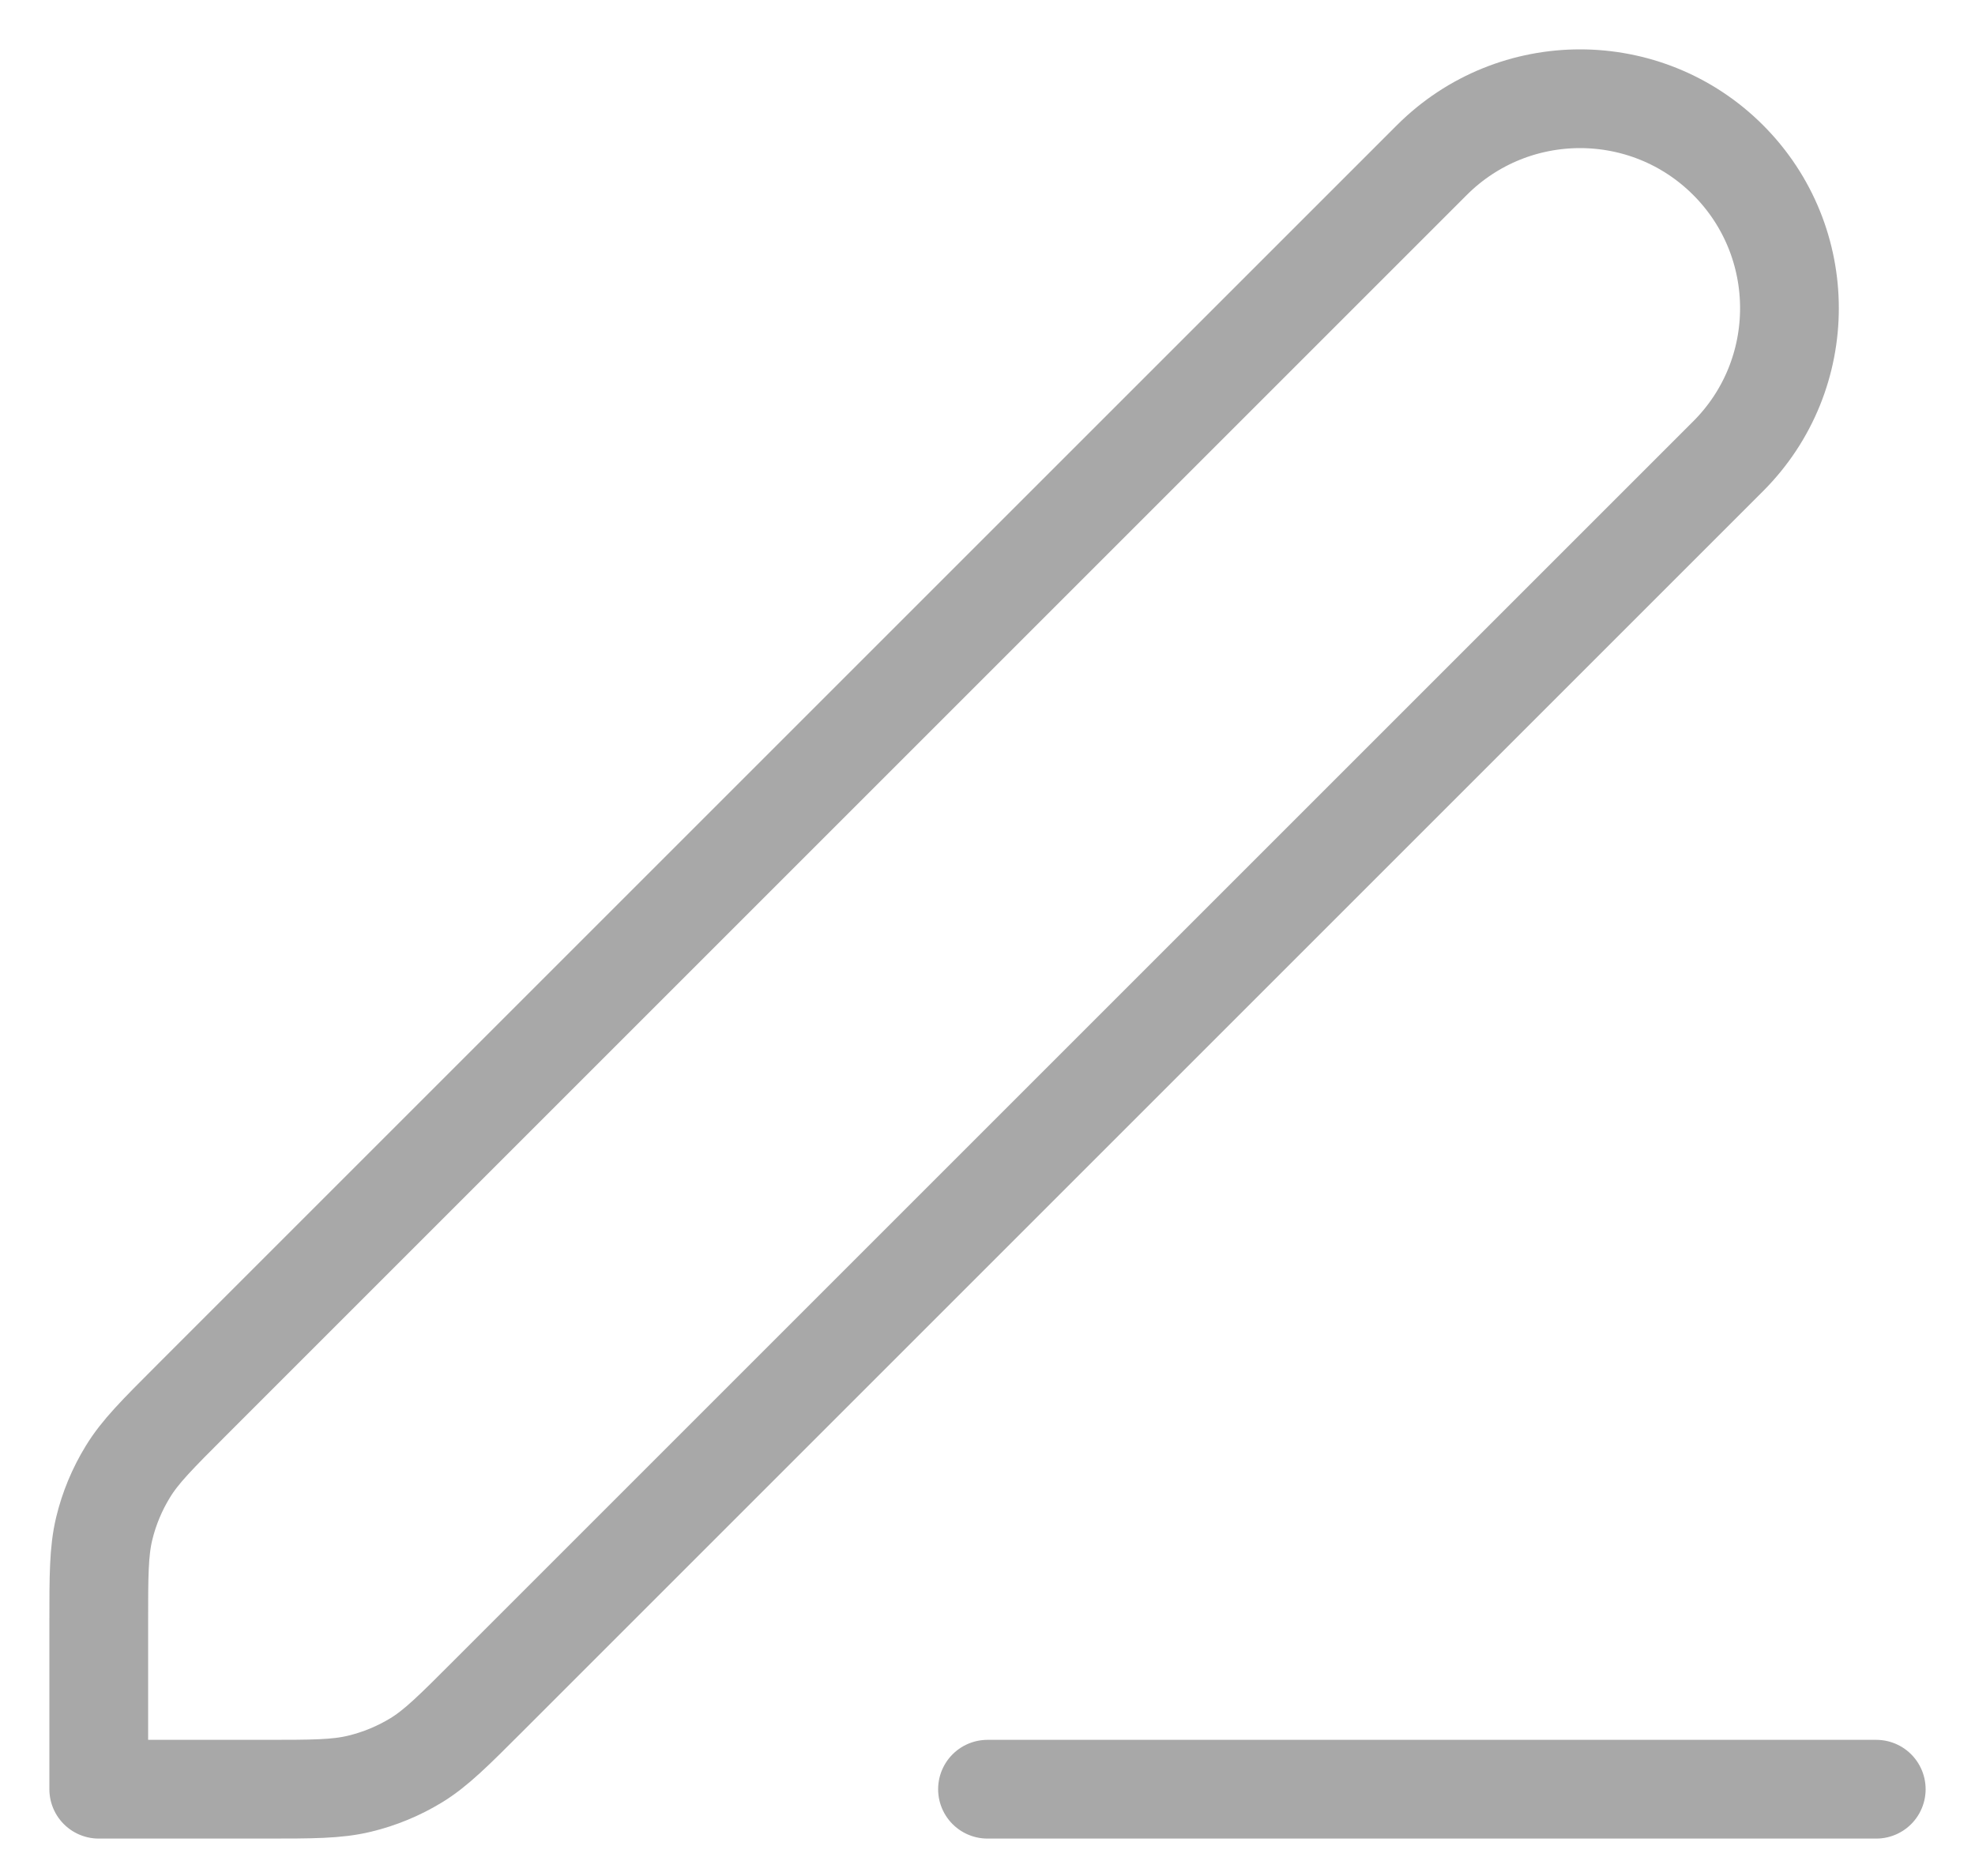 <svg width="20" height="19" viewBox="0 0 20 19" fill="none" xmlns="http://www.w3.org/2000/svg">
<path d="M10 18.121H19M1 18.121H2.675C3.164 18.121 3.408 18.121 3.638 18.066C3.843 18.017 4.038 17.936 4.217 17.827C4.418 17.703 4.591 17.53 4.937 17.184L17.5 4.621C18.328 3.793 18.328 2.45 17.5 1.621C16.672 0.793 15.329 0.793 14.5 1.621L1.937 14.184C1.591 14.53 1.418 14.703 1.295 14.905C1.185 15.084 1.104 15.279 1.055 15.483C1 15.713 1 15.958 1 16.447V18.121Z" stroke="#646464" stroke-opacity="0.56" stroke-linecap="round" stroke-linejoin="round"/>
</svg>
